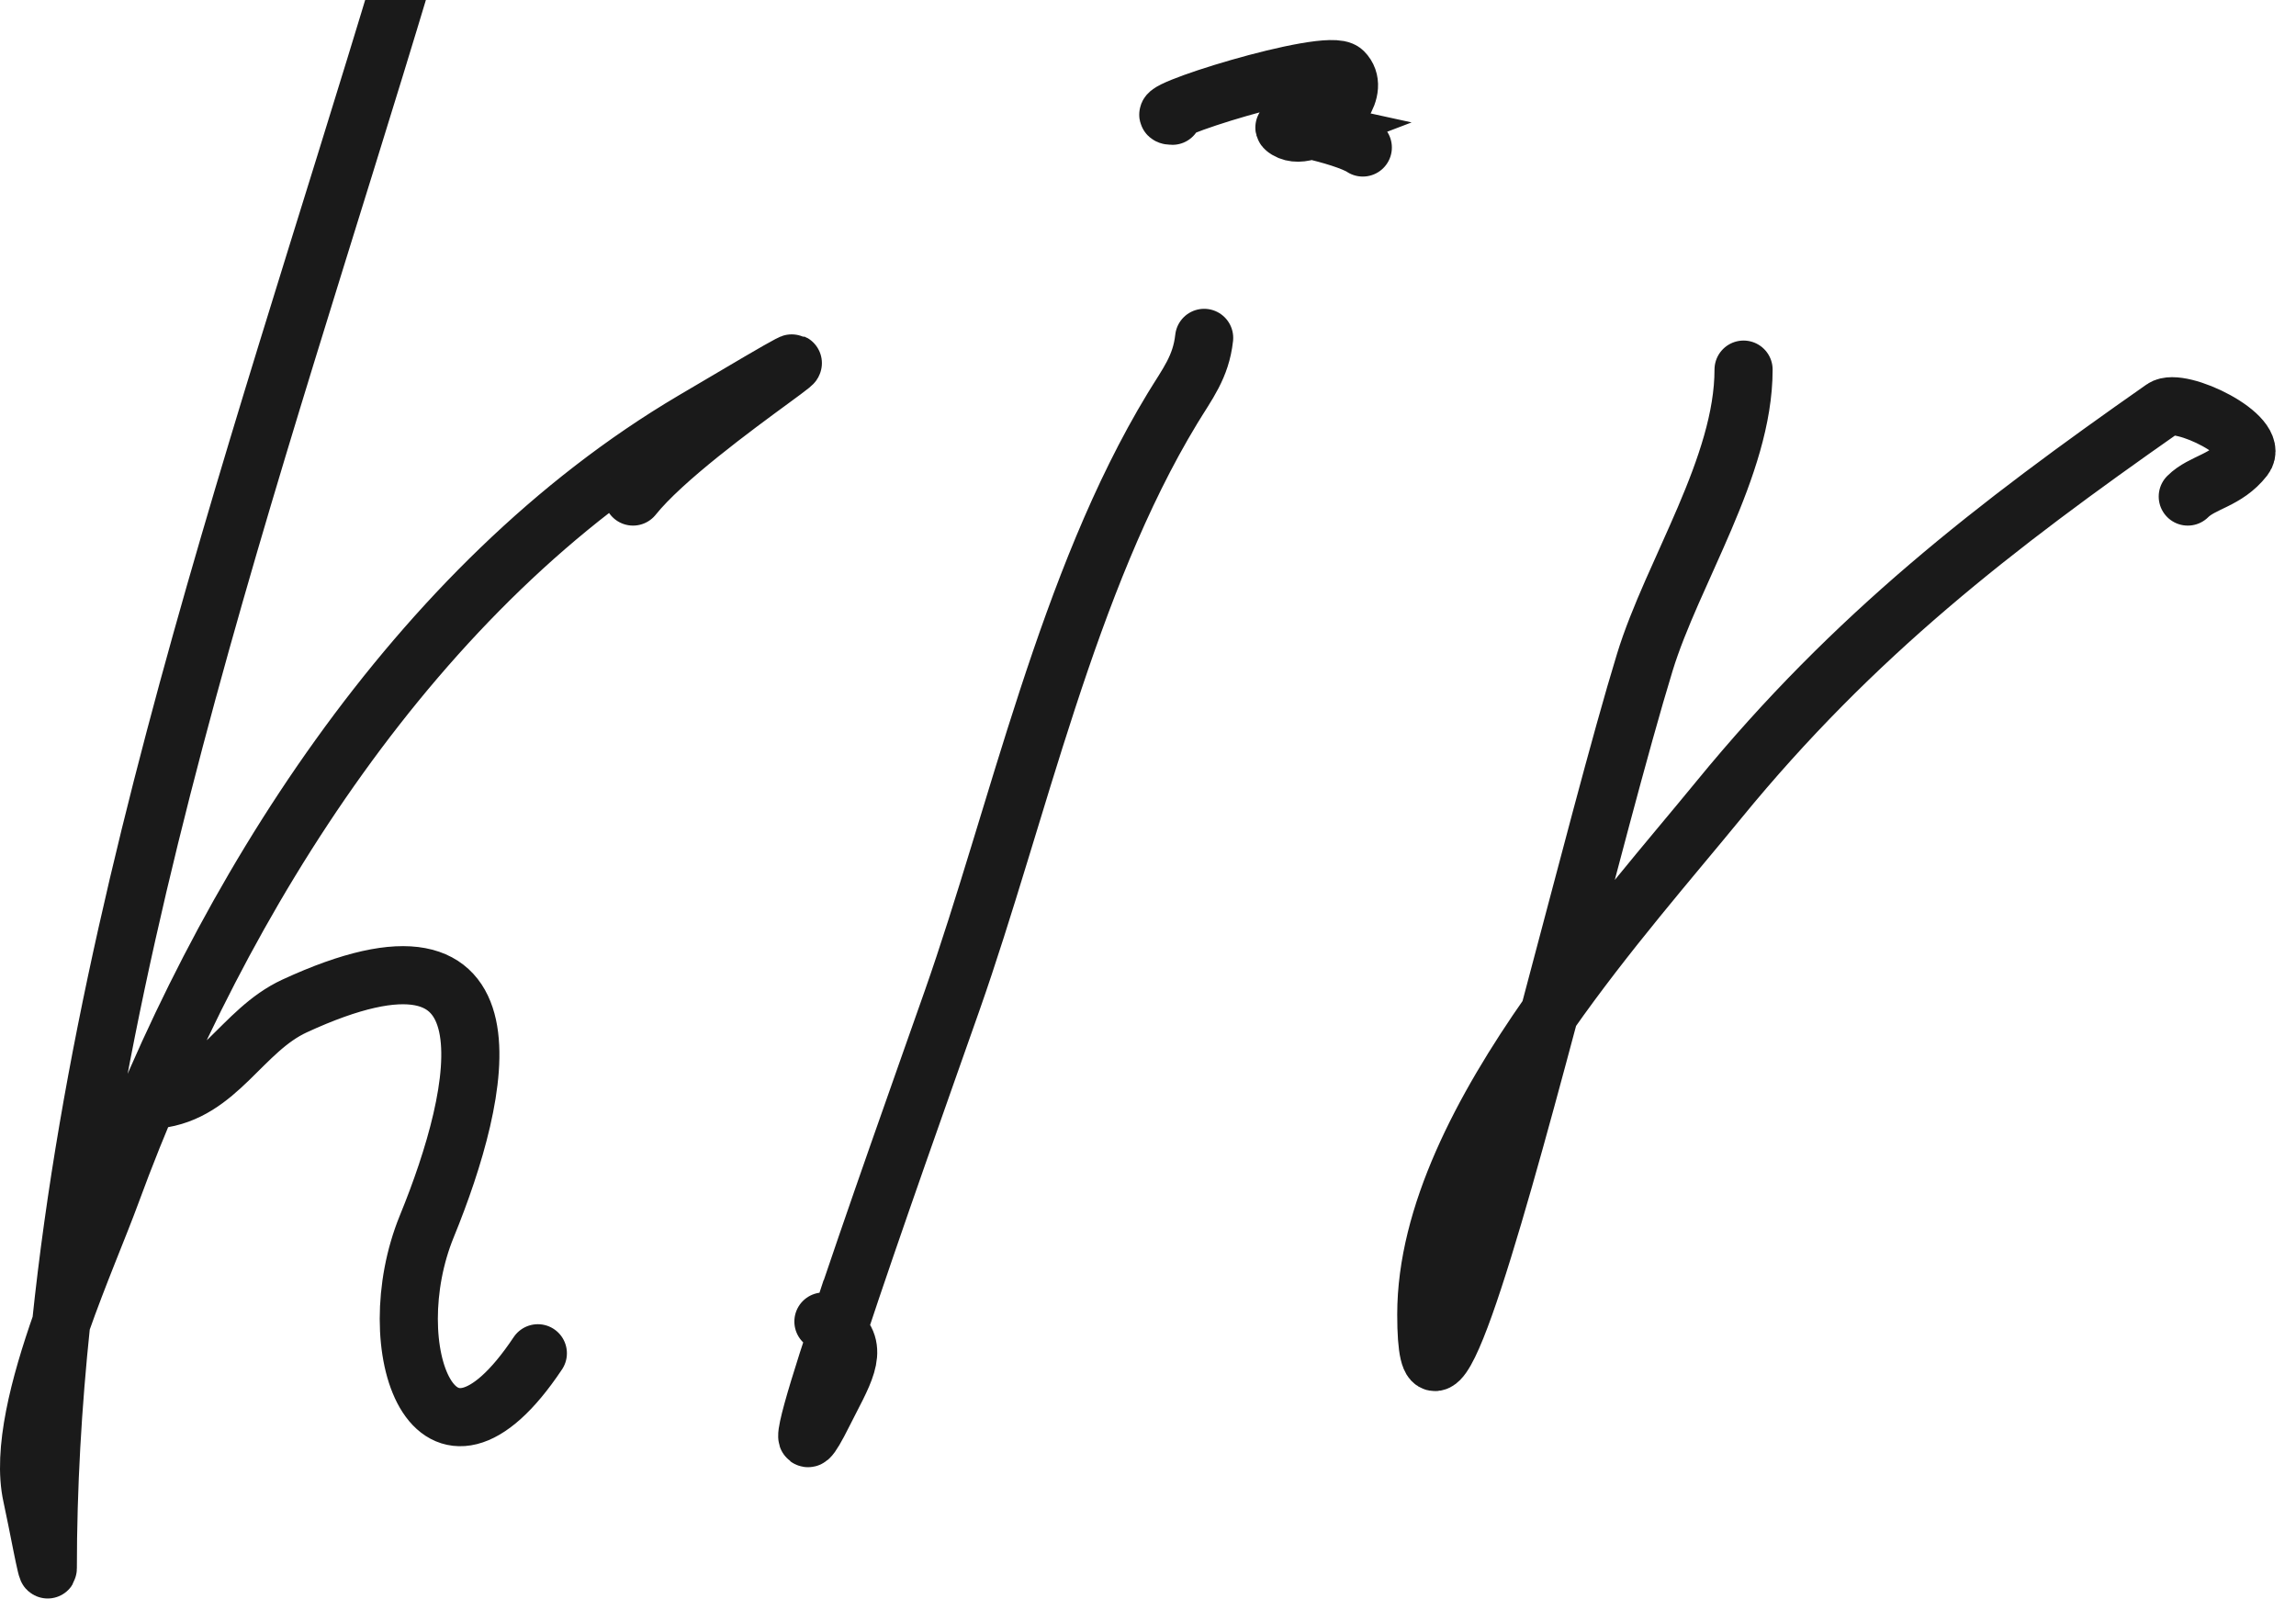 <svg width="79" height="55" viewBox="0 0 79 55" fill="none" xmlns="http://www.w3.org/2000/svg">
<path d="M19.598 -17.852C17.634 -17.606 15.877 -7.818 15.716 -7.237C11.084 9.52 3.969 27.745 2.105 45.524M2.105 45.524C1.808 48.35 1.645 51.165 1.645 53.96C1.645 54.302 1.294 52.353 1.099 51.474C0.757 49.937 1.351 47.669 2.105 45.524ZM2.105 45.524C2.709 43.805 3.417 42.164 3.828 41.041C7.575 30.822 14.324 20.101 23.843 14.476C31.74 9.81 23.846 14.503 21.781 17.084M5.405 37.827C7.511 37.593 8.309 35.456 10.136 34.612C18.044 30.962 16.583 37.554 14.685 42.194C12.989 46.339 14.943 51.906 18.506 46.561M41.432 11.625C41.321 12.631 40.857 13.201 40.341 14.051C36.727 20.004 35.019 27.999 32.759 34.43C31.87 36.96 29.999 42.203 28.819 45.782M28.819 45.782C27.818 48.819 27.314 50.658 28.332 48.623C29.001 47.284 29.59 46.45 28.819 45.782ZM28.819 45.782C28.694 45.674 28.533 45.57 28.332 45.469M40.341 3.983C39.158 3.983 45.688 1.931 46.224 2.467C46.811 3.054 45.944 4.151 45.101 4.473M45.101 4.473C44.804 4.587 44.509 4.604 44.283 4.468C43.986 4.29 44.464 4.333 45.101 4.473ZM45.101 4.473C45.753 4.617 46.572 4.862 46.891 5.075M59.992 12.717C59.992 16.052 57.548 19.681 56.595 22.785C55.753 25.531 54.527 30.297 53.309 34.867M53.309 34.867C51.18 42.853 49.075 50.244 49.075 45.226C49.075 41.818 50.983 38.186 53.309 34.867ZM53.309 34.867C55.253 32.093 57.488 29.538 59.143 27.516C63.794 21.832 68.642 18.101 74.427 14.051C75.006 13.646 77.797 15.004 77.217 15.75C76.596 16.547 75.778 16.582 75.276 17.084" stroke="#1A1A1A" stroke-width="2" stroke-linecap="round"/>
</svg>
